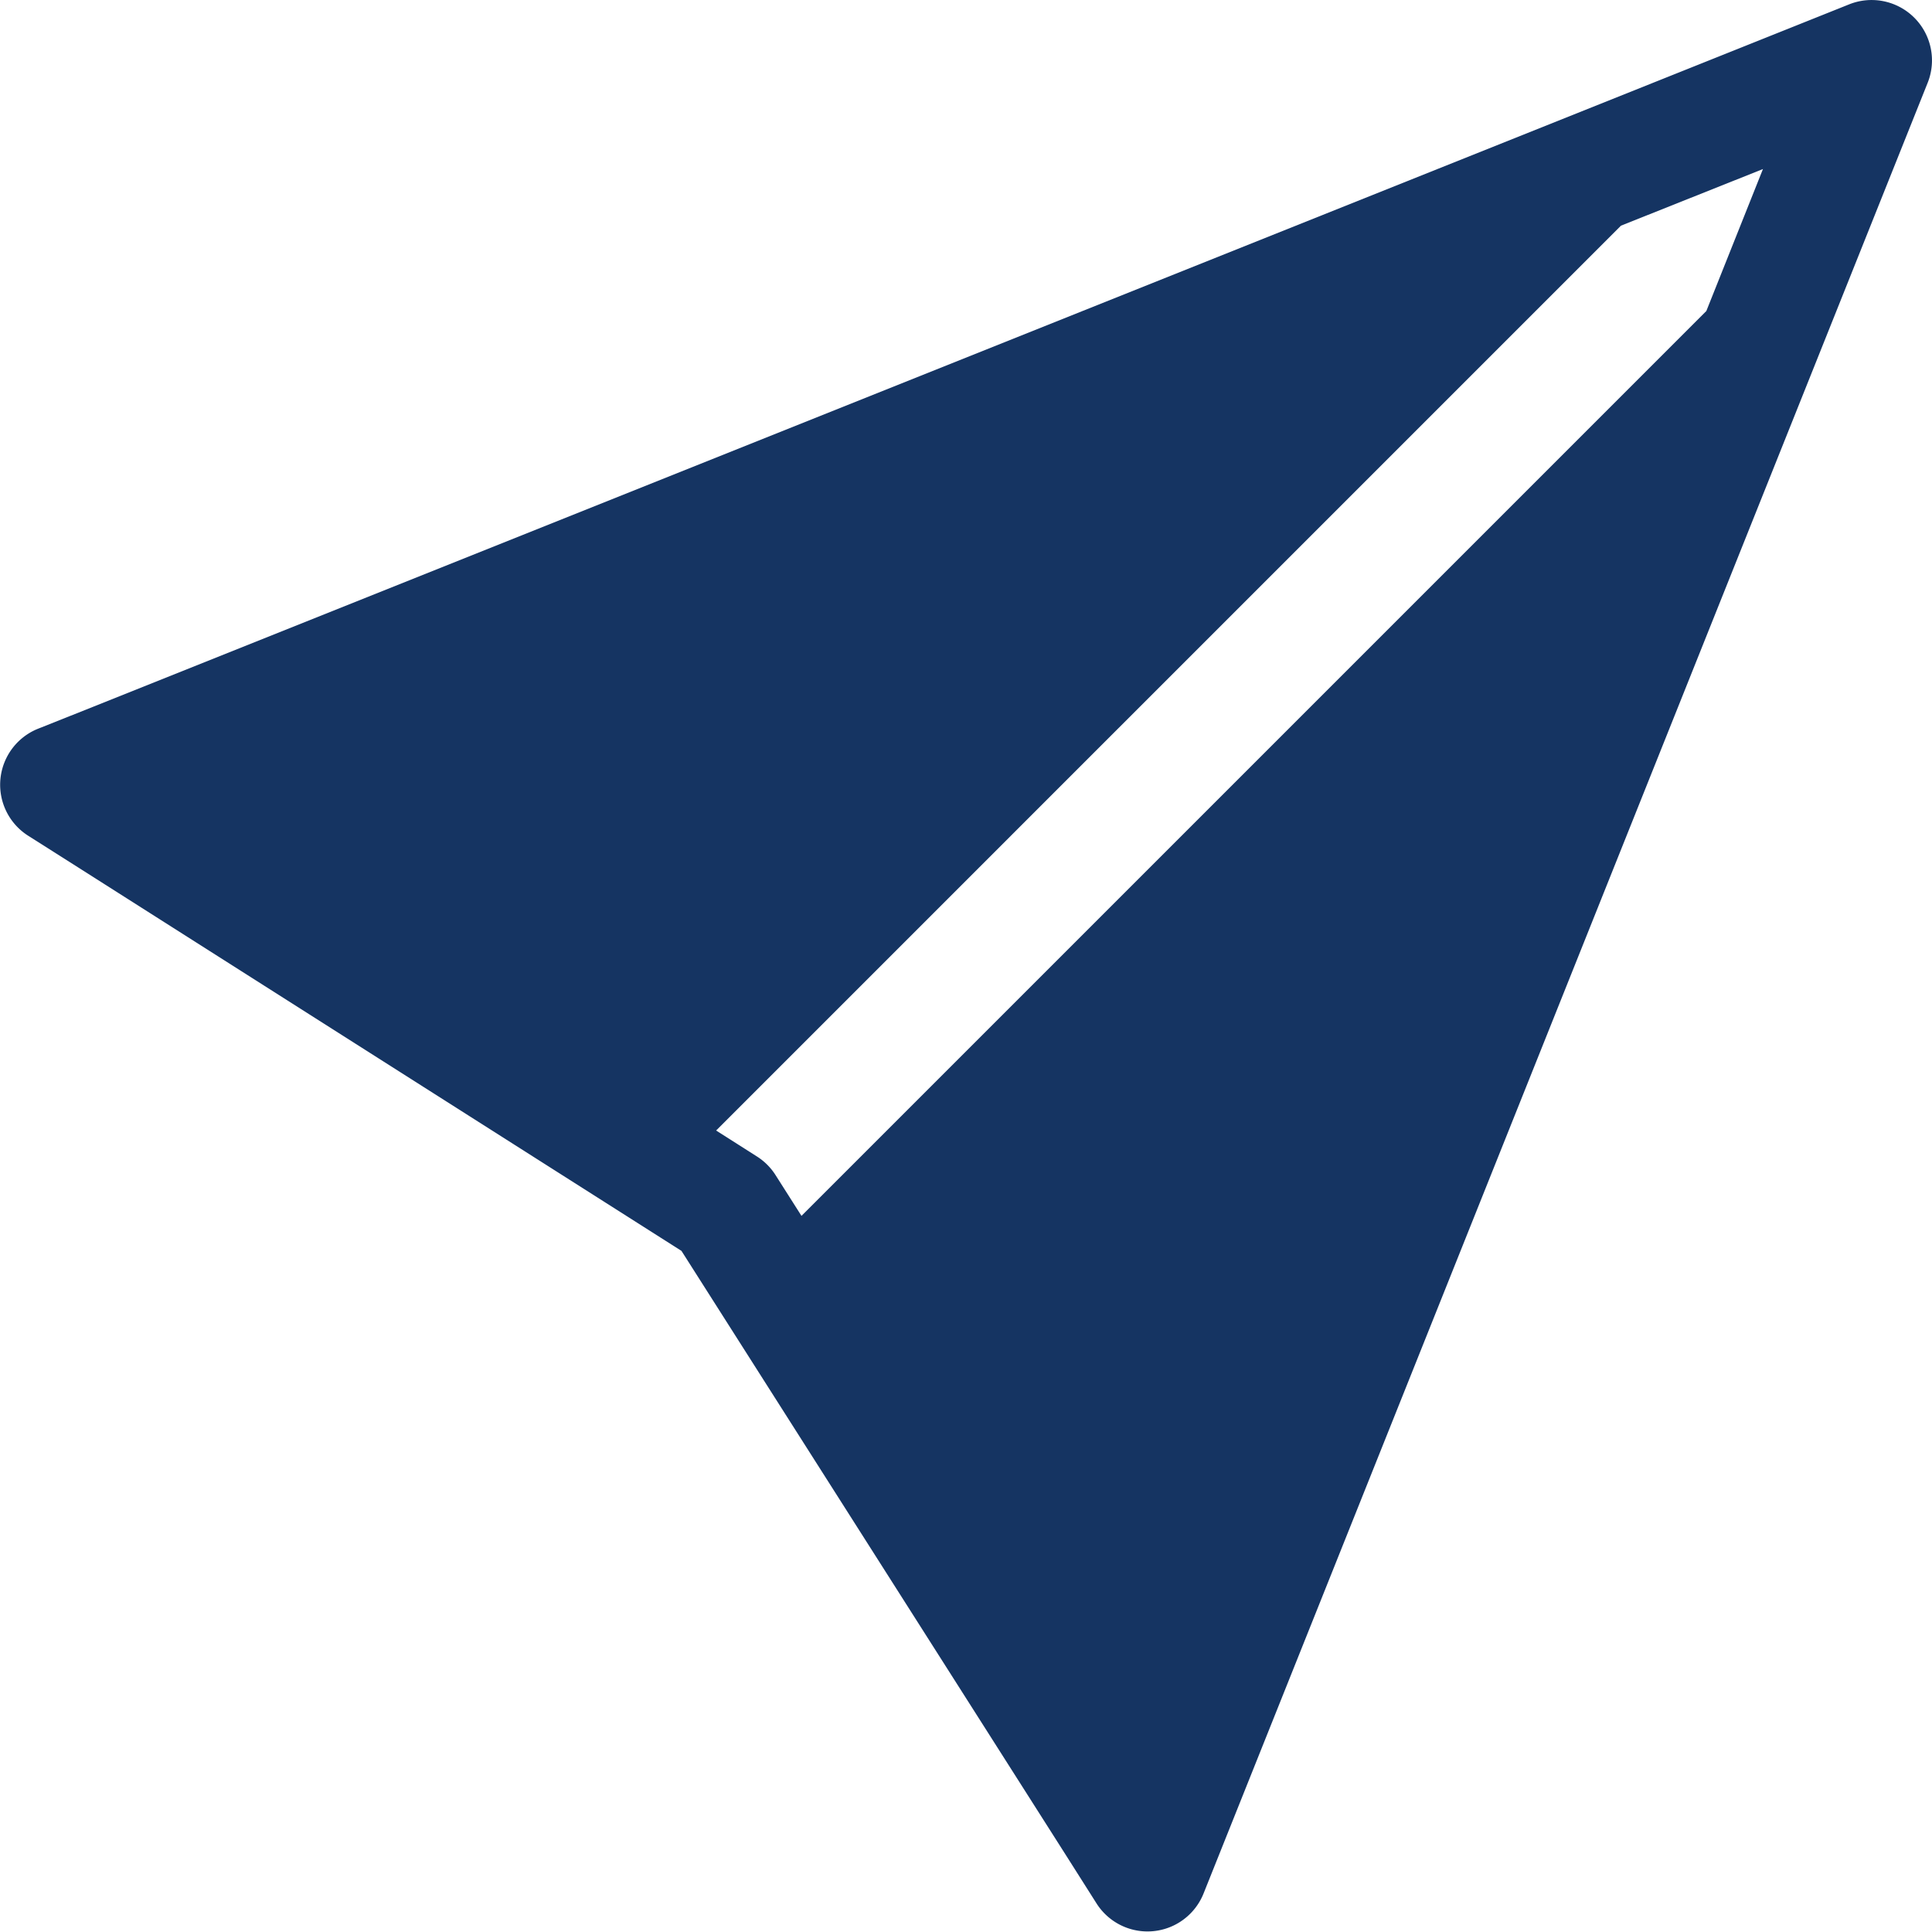 <svg xmlns="http://www.w3.org/2000/svg" width="16.001" height="16" viewBox="0 0 16.001 16">
  <path id="send-fill_2_" data-name="send-fill (2)" d="M15.964.686a.5.5,0,0,0-.65-.65L.767,5.855h0l-.452.18a.5.5,0,0,0-.082.887l.41.26v0l5,3.178,3.178,4.995,0,0,.26.41a.5.5,0,0,0,.886-.083Zm-1.833,1.89L6.637,10.07l-.215-.338a.5.5,0,0,0-.154-.154L5.93,9.363l7.494-7.494L14.6,1.4Z" transform="translate(0.001 0)" fill="#153462"/>
</svg>
